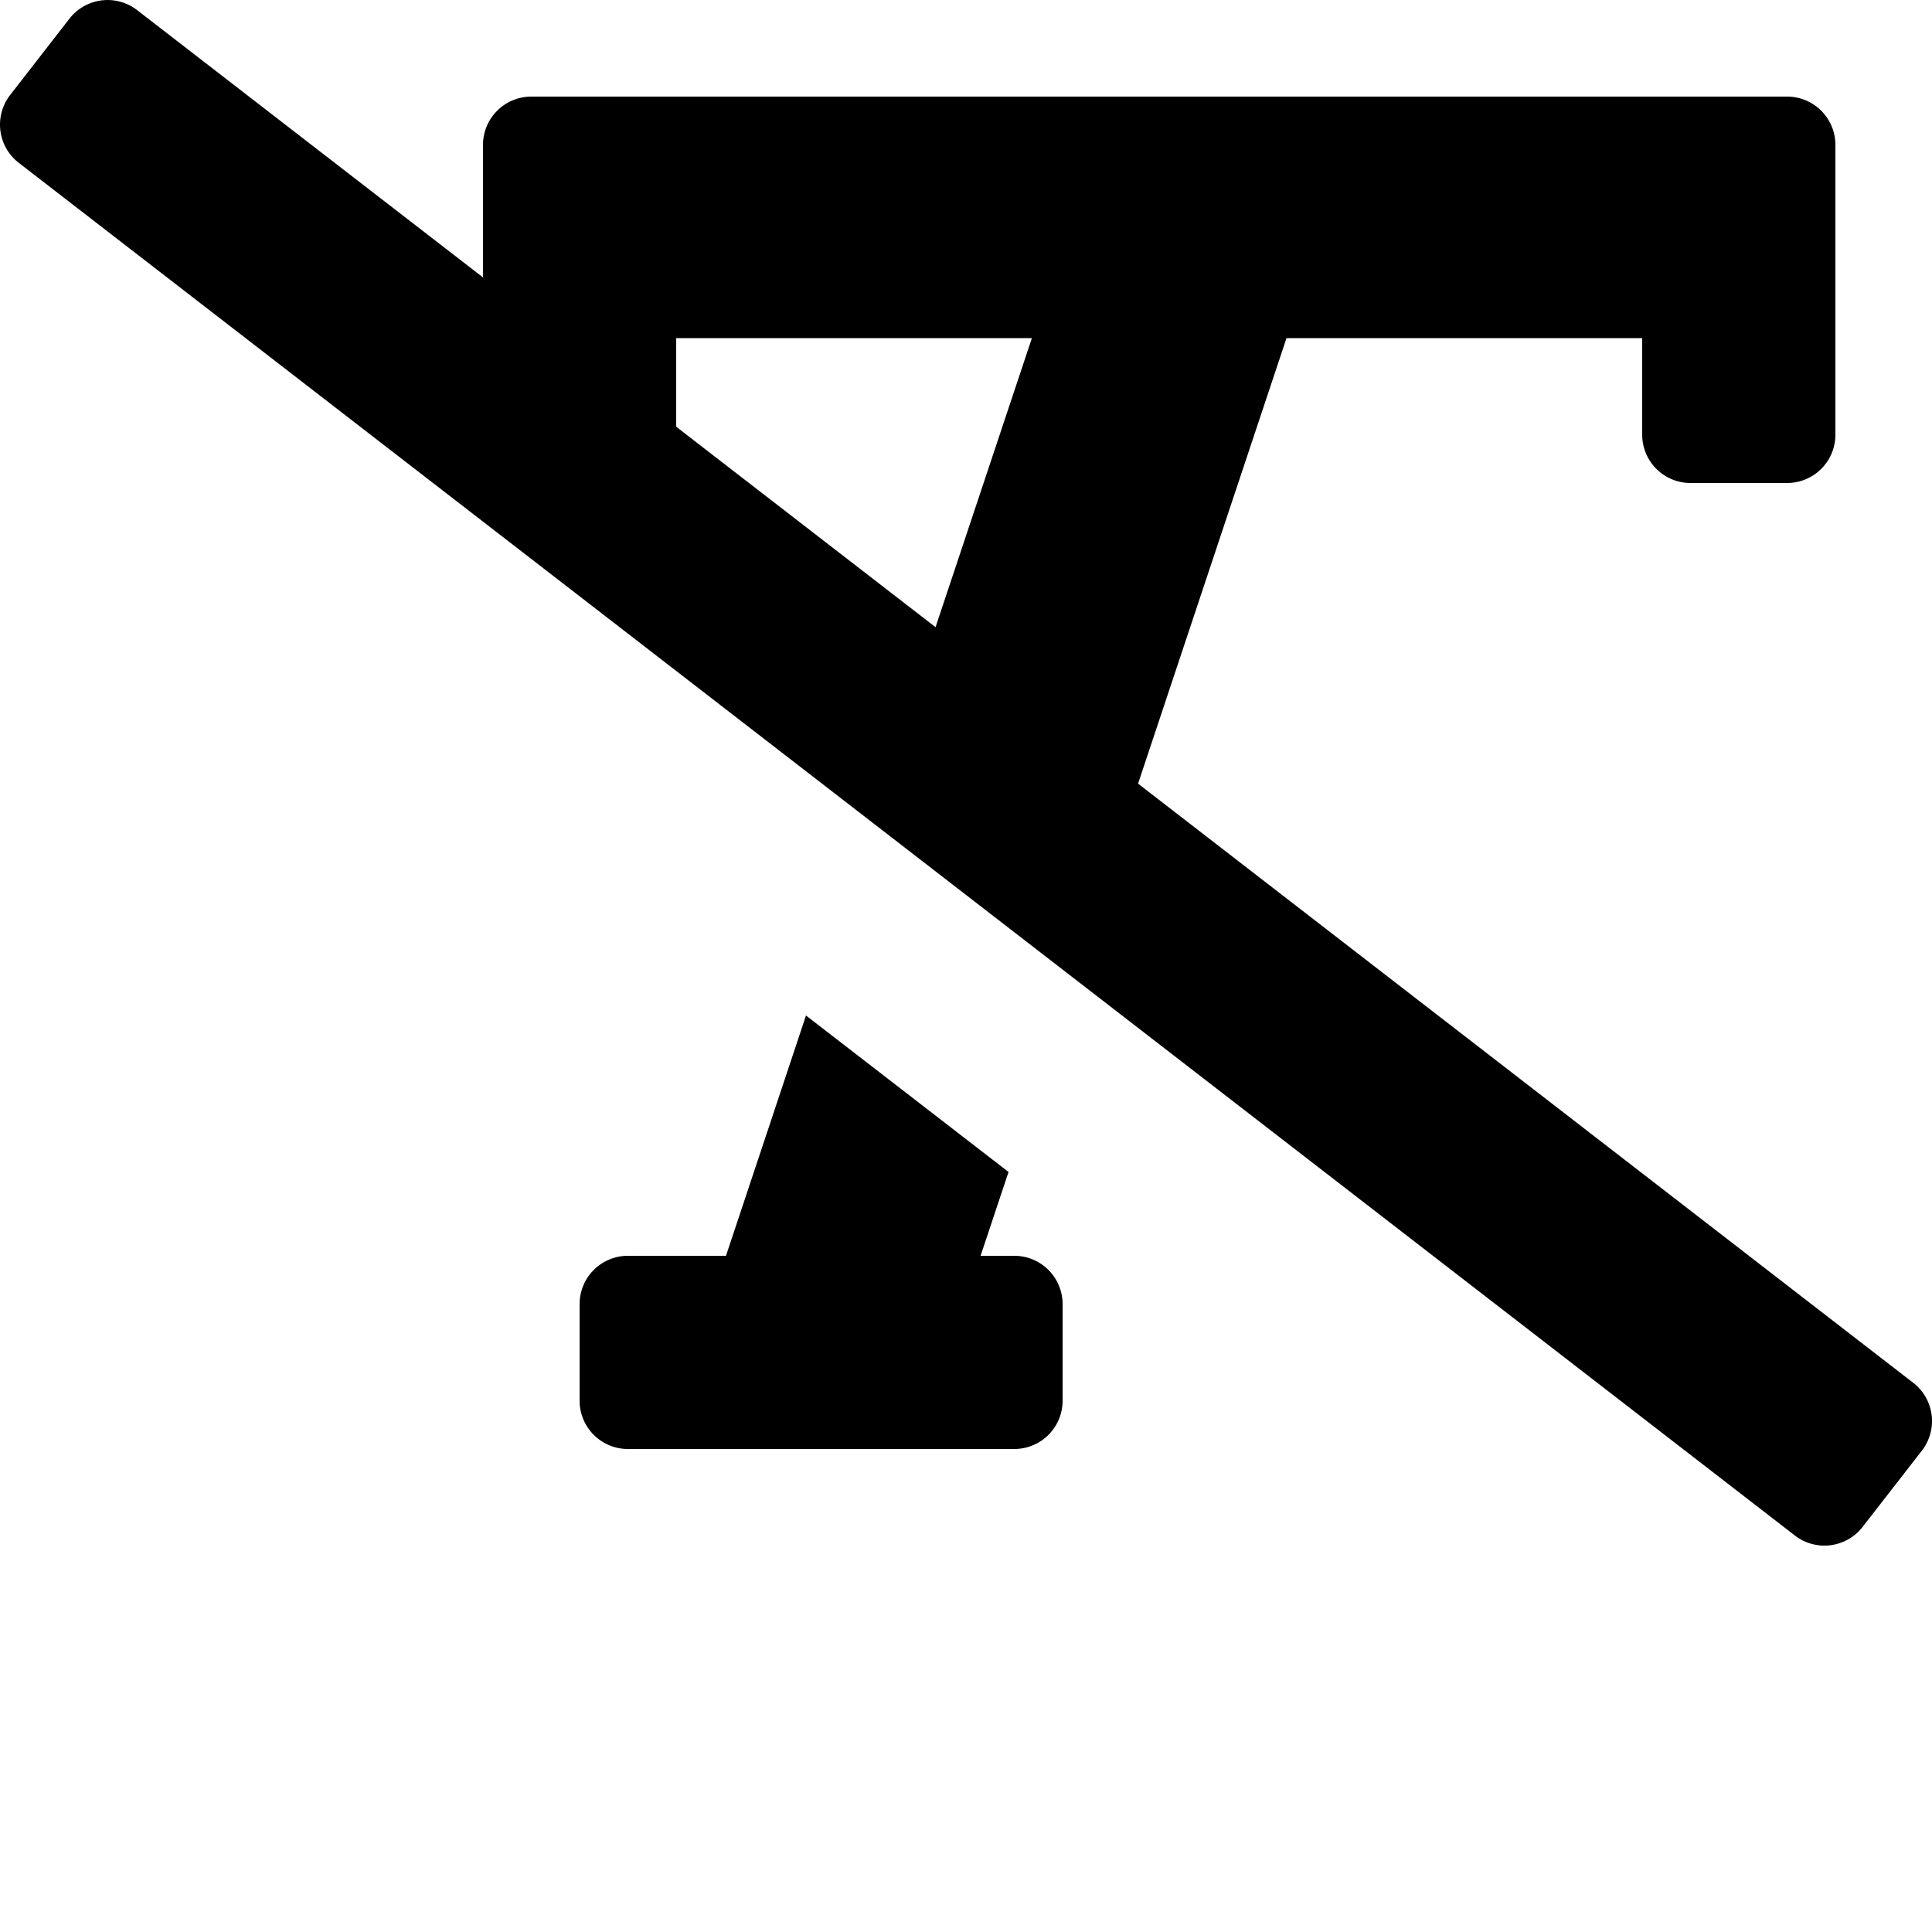 <svg xmlns="http://www.w3.org/2000/svg" viewBox="0 0 640 640"><path d="M37.826.158A16 16 0 0 0 23 6.19L3.37 31.461a16 16 0 0 0 2.81 22.45l588.36 454.72a16 16 0 0 0 22.46-2.81l19.64-25.27a16 16 0 0 0-2.82-22.451L377 259.59 426.17 112H544v32a16 16 0 0 0 16 16h32a16 16 0 0 0 16-16V48a16 16 0 0 0-16-16H176a16 16 0 0 0-16 16v43.9L45.46 3.38A16 16 0 0 0 37.827.159zM224 112h117.83l-31.92 95.76-85.91-66.4zm43 224.4L240.49 416H208a16 16 0 0 0-16 16v32a16 16 0 0 0 16 16h128a16 16 0 0 0 16-16v-32a16 16 0 0 0-16-16h-11.17l9.26-27.77z"/></svg>